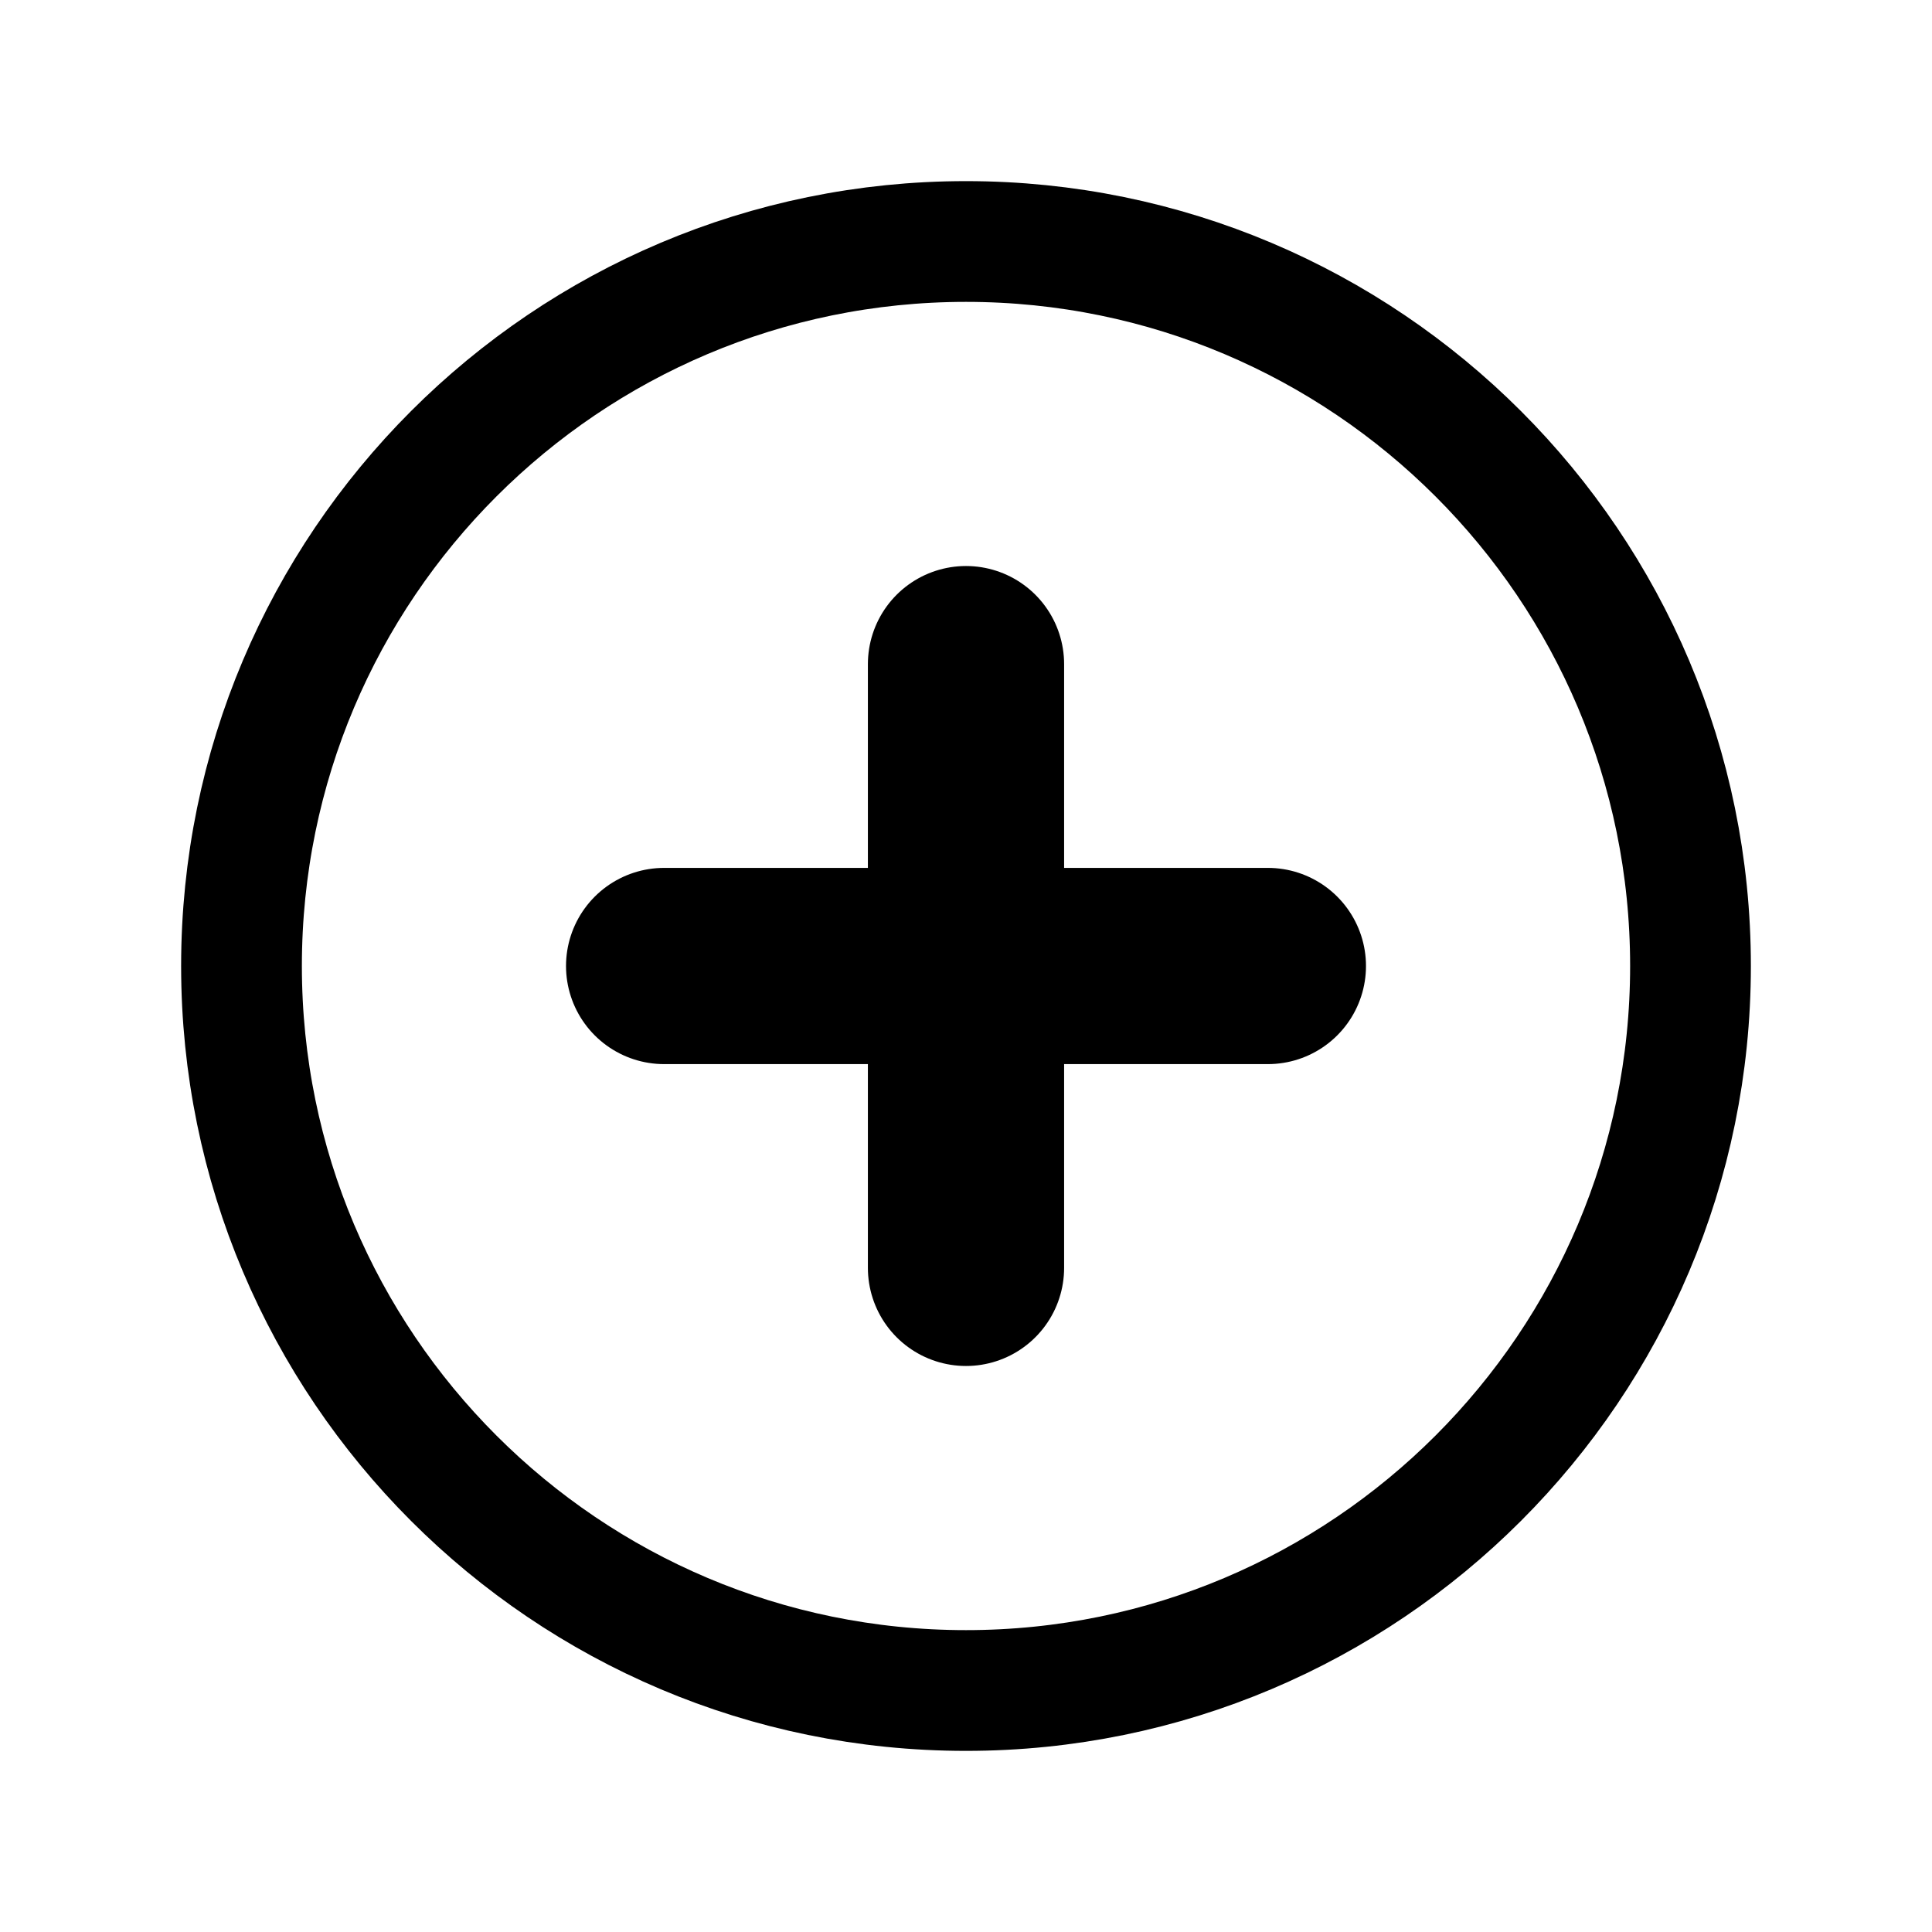 <svg xmlns="http://www.w3.org/2000/svg" class="ionicon" viewBox="0 0 512 512"><title>Add Circle</title><path d="M448 256c0-106-86-192-192-192S64 150 64 256s86 192 192 192 192-86 192-192z" fill="none" stroke="currentColor" stroke-miterlimit="10" stroke-width="32"/><path fill="none" stroke="currentColor" stroke-linecap="round" stroke-linejoin="round" stroke-width="52" d="M256 176v160M336 256H176"/></svg>